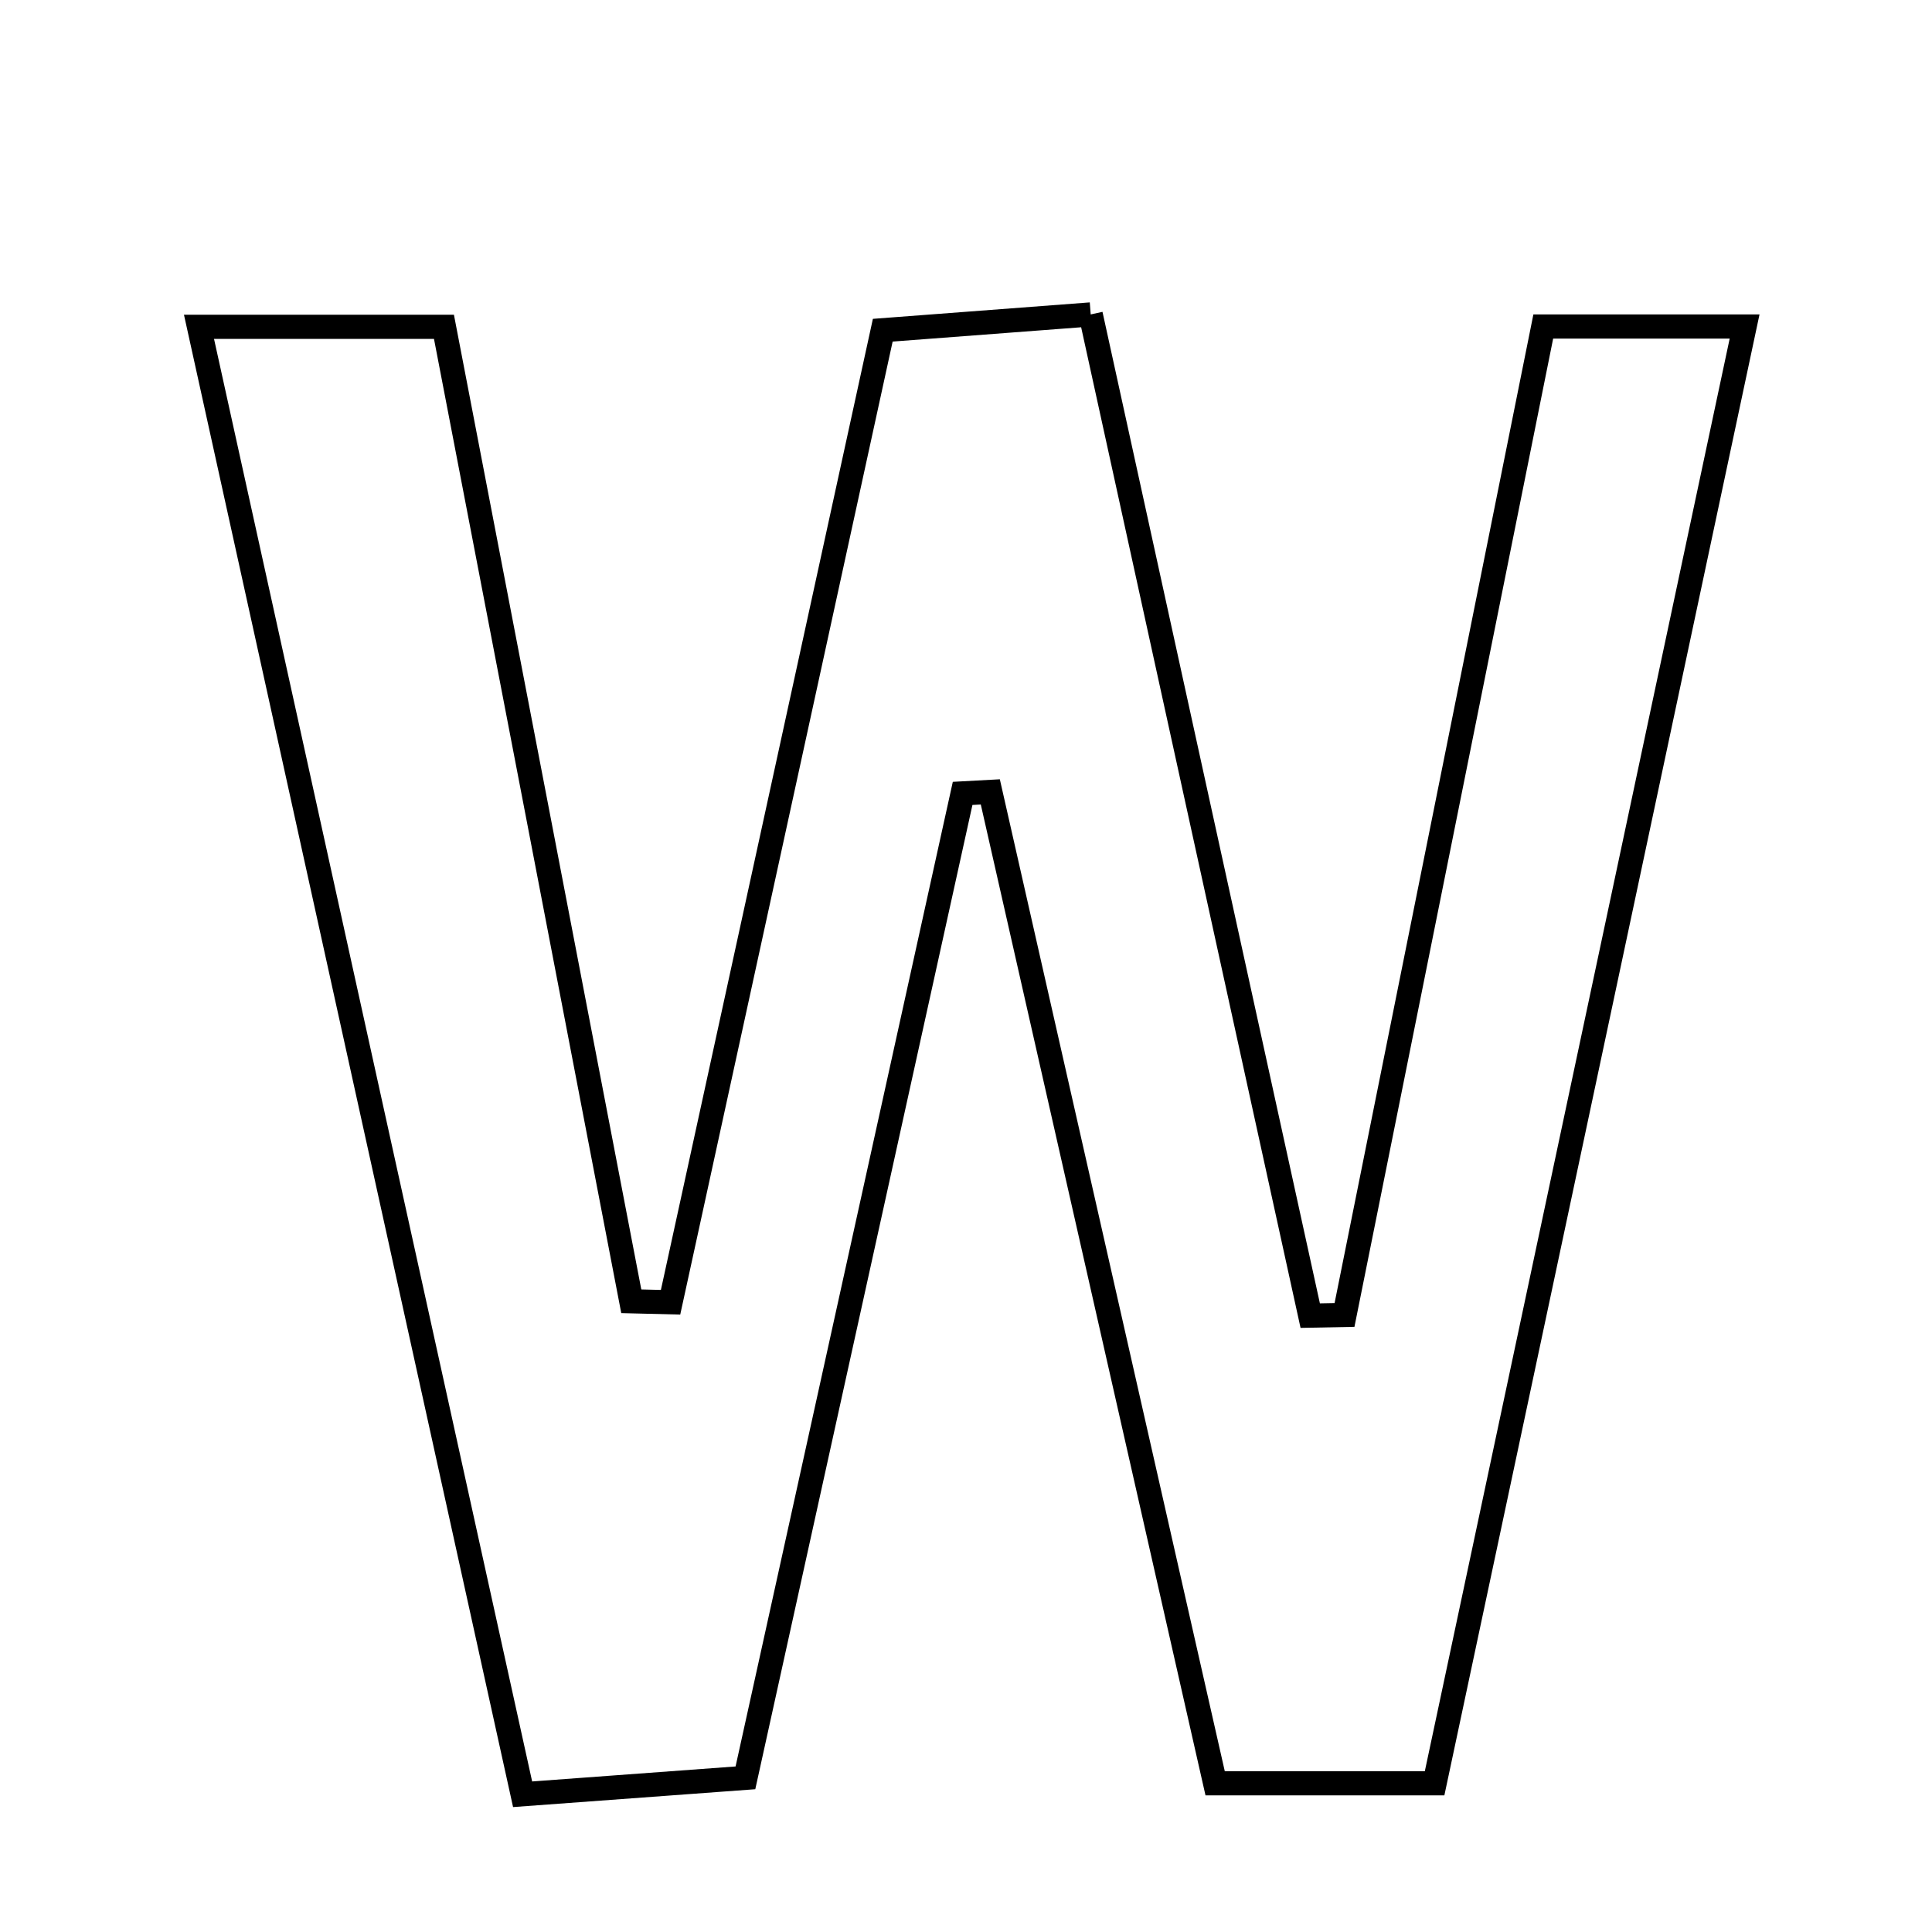 <svg xmlns="http://www.w3.org/2000/svg" viewBox="0.0 0.0 24.0 24.0" height="200px" width="200px"><path fill="none" stroke="black" stroke-width=".3" stroke-opacity="1.0"  filling="0" d="M13.549 3.906 C14.476 8.136 15.376 12.24 16.276 16.343 C16.418 16.34 16.56 16.338 16.702 16.335 C17.523 12.251 18.344 8.168 19.171 4.056 C20.027 4.056 20.728 4.056 21.672 4.056 C20.375 10.15 19.115 16.071 17.821 22.153 C16.782 22.153 16.054 22.153 15.095 22.153 C14.16 18.031 13.231 13.934 12.302 9.837 C12.187 9.843 12.072 9.85 11.958 9.856 C11.068 13.888 10.178 17.921 9.26 22.085 C8.389 22.149 7.59 22.208 6.492 22.289 C5.152 16.214 3.831 10.222 2.472 4.06 C3.546 4.06 4.44 4.06 5.515 4.06 C6.29 8.088 7.067 12.127 7.842 16.165 C8.005 16.169 8.167 16.173 8.33 16.177 C9.194 12.217 10.058 8.258 10.966 4.102 C11.744 4.043 12.526 3.984 13.549 3.906"></path></svg>